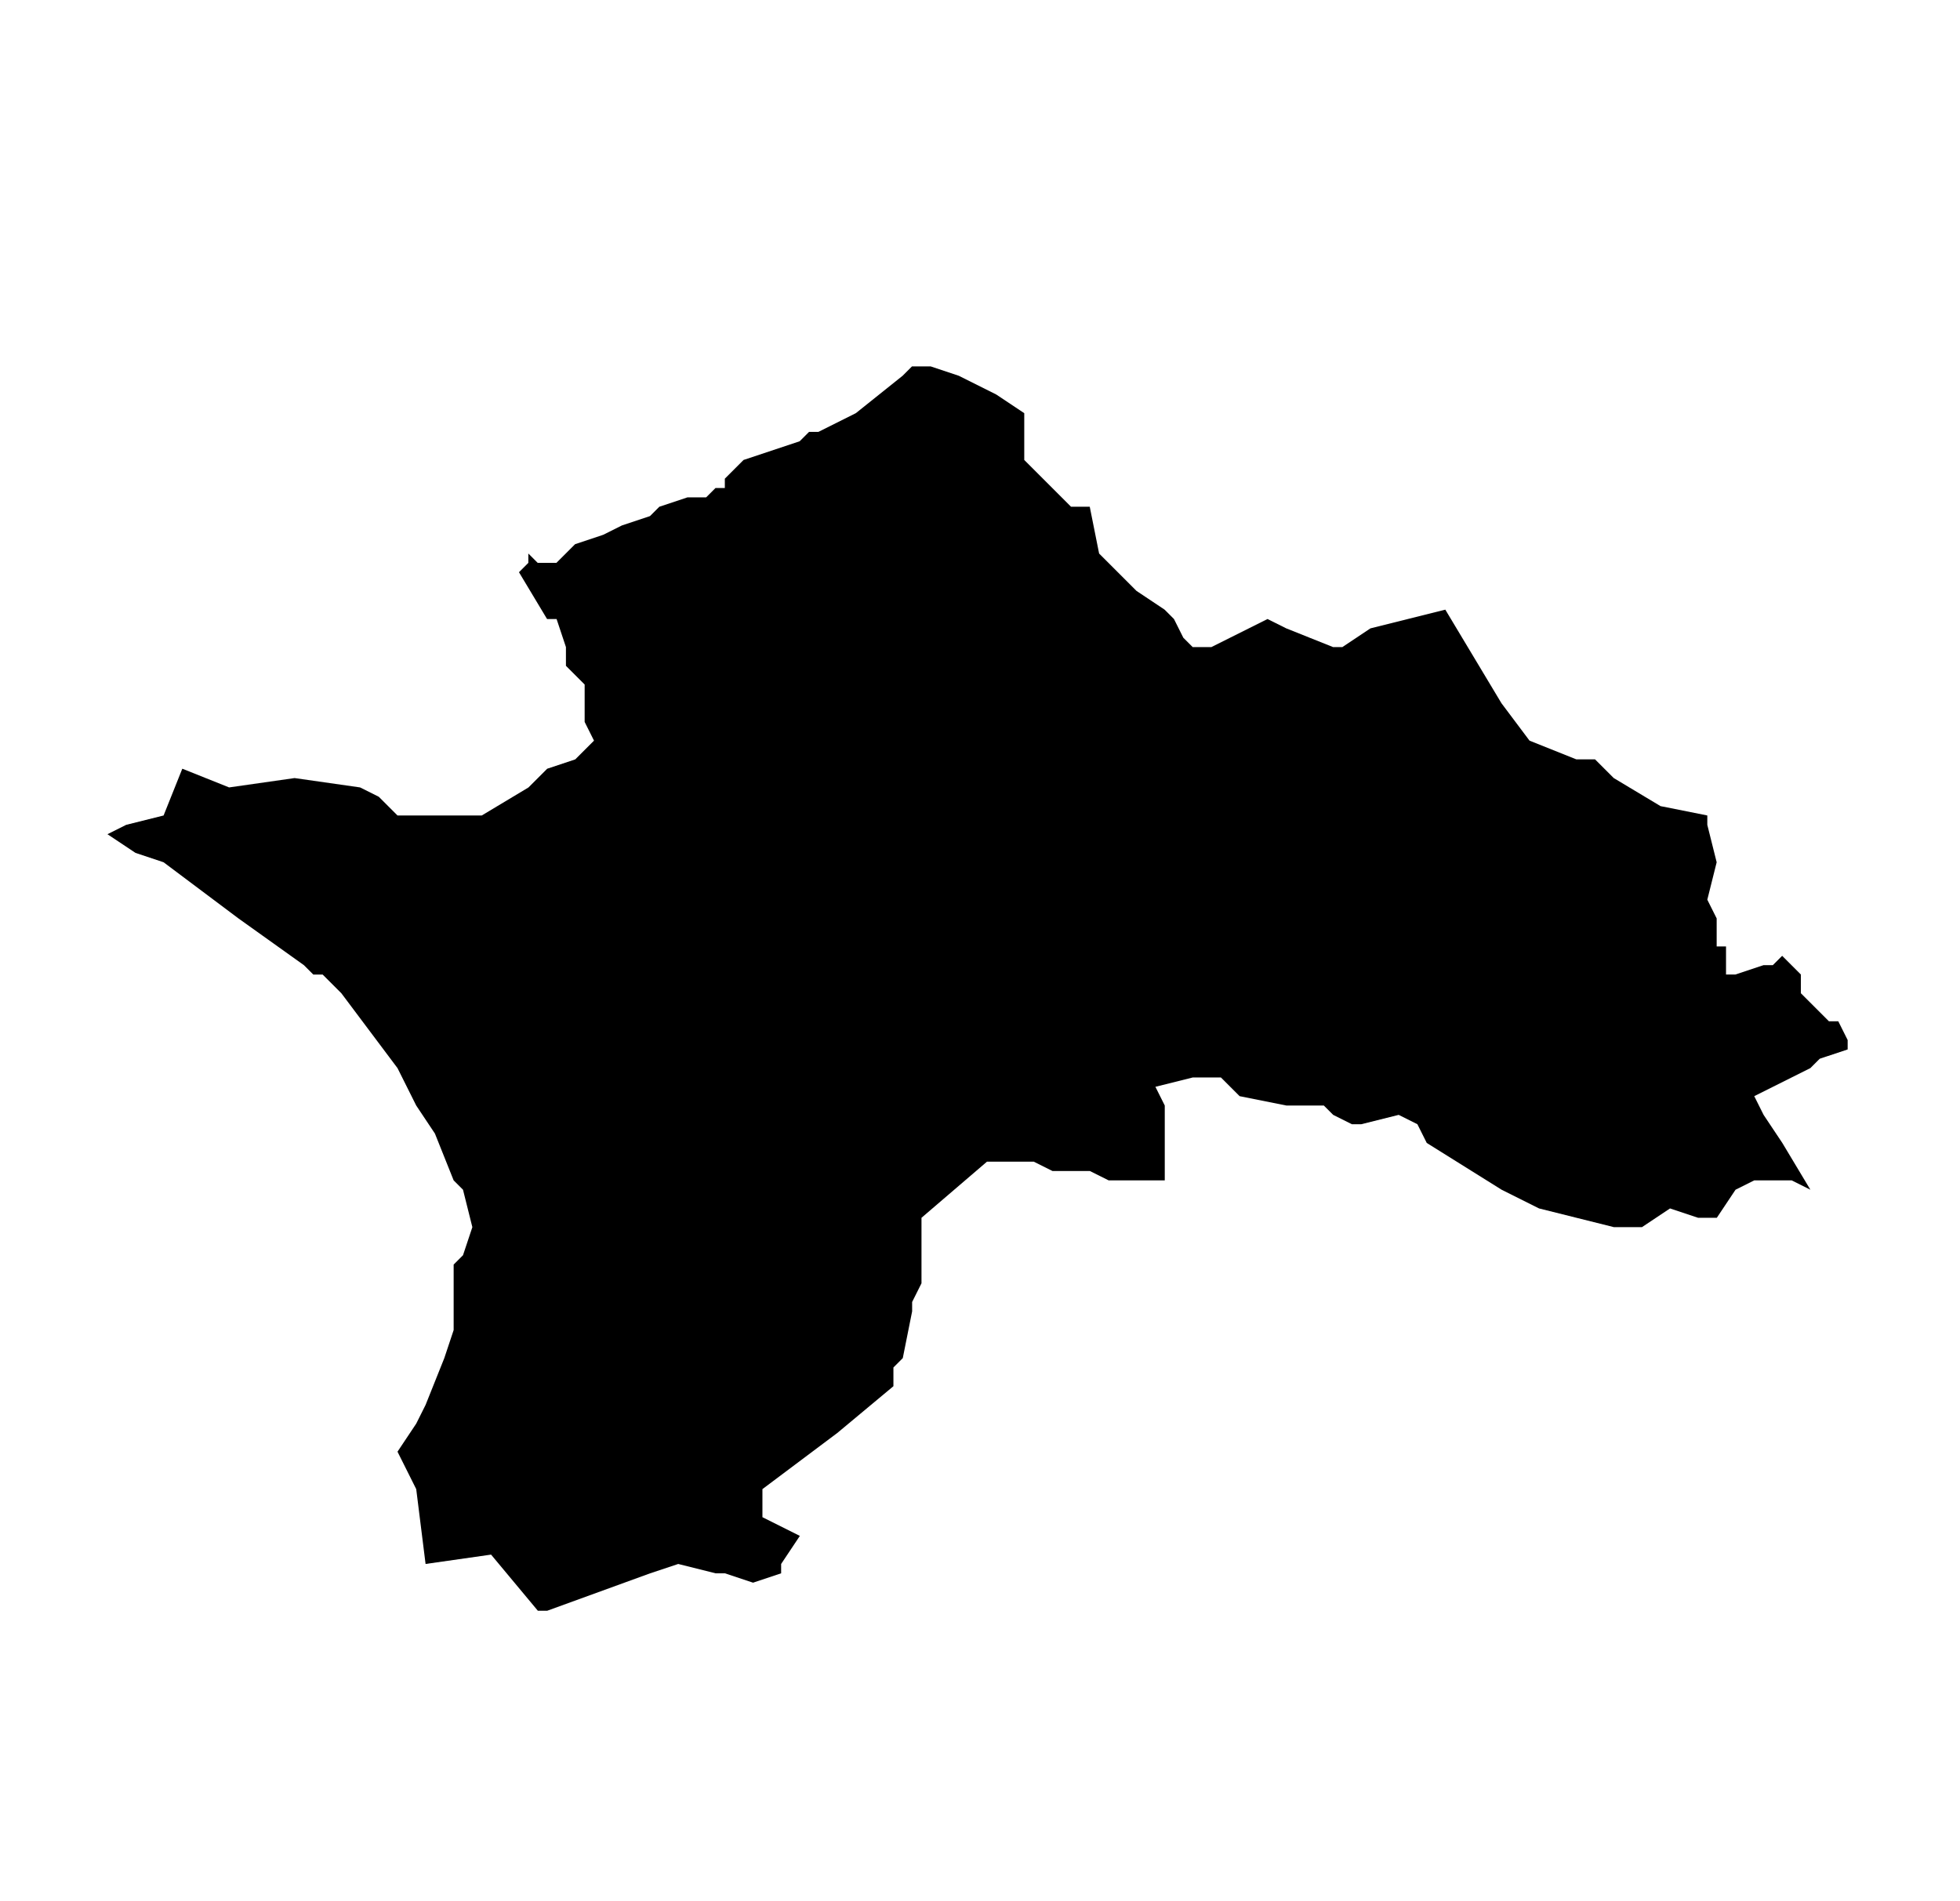<?xml version="1.0" encoding="UTF-8" standalone="no"?>
<!-- Created with Inkscape (http://www.inkscape.org/) -->

<svg
   xmlns:dc="http://purl.org/dc/elements/1.1/"
   xmlns:cc="http://creativecommons.org/ns#"
   xmlns:rdf="http://www.w3.org/1999/02/22-rdf-syntax-ns#"
   xmlns:svg="http://www.w3.org/2000/svg"
   xmlns="http://www.w3.org/2000/svg"
   xmlns:sodipodi="http://sodipodi.sourceforge.net/DTD/sodipodi-0.dtd"
   xmlns:inkscape="http://www.inkscape.org/namespaces/inkscape"
   width="50.424mm"
   height="48.915mm"
   viewBox="0 0 50.424 48.915"
   version="1.1"
   id="svg4551"
   inkscape:version="0.92.3 (2405546, 2018-03-11)"
   sodipodi:docname="ep.svg">
  <defs
     id="defs4545">
    <clipPath
       id="SVG_CP_1">
      <path
         inkscape:connector-curvature="0"
         d="M 0,0 V 413.263 H 439.512 V 0 Z"
         id="path6" />
    </clipPath>
    <clipPath
       id="clipPath4541">
      <path
         inkscape:connector-curvature="0"
         d="M 0,0 V 413.263 H 439.512 V 0 Z"
         id="path4539" />
    </clipPath>
    <clipPath
       id="SVG_CP_1-3">
      <path
         inkscape:connector-curvature="0"
         d="M 0,0 V 413.263 H 439.512 V 0 Z"
         id="path6-6" />
    </clipPath>
    <clipPath
       id="SVG_CP_1-7">
      <path
         inkscape:connector-curvature="0"
         d="M 0,0 V 413.263 H 439.512 V 0 Z"
         id="path6-5" />
    </clipPath>
    <clipPath
       id="SVG_CP_1-35">
      <path
         inkscape:connector-curvature="0"
         d="M 0,0 V 413.263 H 439.512 V 0 Z"
         id="path6-62" />
    </clipPath>
    <clipPath
       id="SVG_CP_1-9">
      <path
         inkscape:connector-curvature="0"
         d="M 0,0 V 413.263 H 439.512 V 0 Z"
         id="path6-1" />
    </clipPath>
    <clipPath
       id="SVG_CP_1-2">
      <path
         inkscape:connector-curvature="0"
         d="M 0,0 V 413.263 H 439.512 V 0 Z"
         id="path6-7" />
    </clipPath>
    <clipPath
       id="SVG_CP_1-0">
      <path
         inkscape:connector-curvature="0"
         d="M 0,0 V 413.263 H 439.512 V 0 Z"
         id="path6-9" />
    </clipPath>
    <clipPath
       id="SVG_CP_1-36">
      <path
         inkscape:connector-curvature="0"
         d="M 0,0 V 413.263 H 439.512 V 0 Z"
         id="path6-0" />
    </clipPath>
    <clipPath
       id="SVG_CP_1-6">
      <path
         inkscape:connector-curvature="0"
         d="M 0,0 V 413.263 H 439.512 V 0 Z"
         id="path6-2" />
    </clipPath>
    <clipPath
       id="SVG_CP_1-61">
      <path
         inkscape:connector-curvature="0"
         d="M 0,0 V 413.263 H 439.512 V 0 Z"
         id="path6-8" />
    </clipPath>
  </defs>
  <sodipodi:namedview
     id="base"
     pagecolor="#ffffff"
     bordercolor="#666666"
     borderopacity="1.0"
     inkscape:pageopacity="0.0"
     inkscape:pageshadow="2"
     inkscape:zoom="0.98994949"
     inkscape:cx="-86.655402"
     inkscape:cy="-113.36944"
     inkscape:document-units="mm"
     inkscape:current-layer="layer1"
     showgrid="false"
     fit-margin-top="0"
     fit-margin-left="0"
     fit-margin-right="0"
     fit-margin-bottom="0"
     inkscape:window-width="1920"
     inkscape:window-height="1025"
     inkscape:window-x="1920"
     inkscape:window-y="27"
     inkscape:window-maximized="1" />
  <g
     inkscape:label="Capa 1"
     inkscape:groupmode="layer"
     id="layer1"
     transform="translate(-2.291,-5.682)">
    <path
       transform="matrix(1.003,0,0,1.003,-80.174,-132.722)"
       inkscape:connector-curvature="0"
       clip-path="url(#SVG_CP_1-61)"
       stroke-miterlimit="10"
       d="m 129.614,164.909 -0.72,0.24 -0.24,0.24 -0.96,0.48 -0.48,0.24 0.24,0.48 0.48,0.72 0.72,1.2 -0.48,-0.24 h -0.24 -0.24 -0.24 -0.24 l -0.48,0.24 -0.48,0.72 h -0.48 l -0.72,-0.24 -0.72,0.48 h -0.72 l -0.96,-0.24 -0.96,-0.24 -0.48,-0.24 -0.48,-0.24 -1.92,-1.2 -0.24,-0.48 -0.48,-0.24 -0.96,0.24 h -0.24 l -0.48,-0.24 -0.24,-0.24 h -0.96 l -1.2,-0.24 -0.24,-0.24 -0.24,-0.24 h -0.48 -0.24 l -0.96,0.24 0.24,0.48 v 1.44 0.24 0.24 h -0.24 -0.96 -0.24 l -0.48,-0.24 h -0.72 -0.24 l -0.48,-0.24 h -0.24 -0.72 -0.24 l -1.68,1.44 v 1.68 l -0.24,0.48 v 0.24 l -0.24,1.2 -0.24,0.24 v 0.48 l -1.44,1.2 -1.92,1.44 v 0.24 0.48 l 0.96,0.48 -0.48,0.72 v 0.24 l -0.72,0.24 -0.72,-0.24 h -0.24 l -0.96,-0.24 -0.72,0.24 -2.64,0.96 h -0.24 l -1.2,-1.44 -1.68,0.24 -0.24,-1.92 -0.48,-0.96 0.48,-0.72 0.24,-0.48 0.48,-1.2 0.24,-0.72 v -0.24 -1.2 -0.24 l 0.24,-0.24 0.24,-0.72 -0.24,-0.96 -0.24,-0.24 -0.48,-1.2 -0.48,-0.72 -0.24,-0.48 -0.24,-0.48 -1.44,-1.92 -0.48,-0.48 h -0.24 l -0.24,-0.24 -1.68,-1.2 -1.92,-1.44 -0.72,-0.24 -0.72,-0.48 0.48,-0.24 0.96,-0.24 0.48,-1.2 1.2,0.48 1.68,-0.24 1.68,0.24 0.48,0.24 0.48,0.48 h 2.16 l 1.2,-0.72 0.24,-0.24 0.24,-0.24 0.72,-0.24 0.24,-0.24 0.24,-0.24 -0.24,-0.48 v -0.96 l -0.24,-0.24 -0.24,-0.24 v -0.48 l -0.24,-0.72 H 96.25 l -0.72,-1.2 0.24,-0.24 v -0.24 l 0.24,0.24 h 0.48 l 0.48,-0.48 0.72,-0.24 0.48,-0.24 0.72,-0.24 0.24,-0.24 0.72,-0.24 h 0.48 l 0.24,-0.24 h 0.24 v -0.24 l 0.48,-0.48 1.44,-0.48 0.24,-0.24 h 0.24 l 0.96,-0.48 1.2,-0.96 0.24,-0.24 h 0.48 l 0.72,0.24 0.96,0.48 0.72,0.48 v 1.2 l 0.24,0.24 0.96,0.96 h 0.48 l 0.24,1.2 0.24,0.24 0.72,0.72 0.72,0.48 0.24,0.24 0.24,0.48 0.24,0.24 h 0.48 l 1.44,-0.72 0.48,0.24 1.2,0.48 h 0.24 l 0.72,-0.48 1.92,-0.48 1.44,2.4 0.72,0.96 1.2,0.48 h 0.48 l 0.48,0.48 1.2,0.72 1.2,0.24 v 0.24 l 0.24,0.96 -0.24,0.96 0.24,0.48 v 0.48 0.24 h 0.24 v 0.24 0.48 h 0.24 l 0.72,-0.24 h 0.24 l 0.24,-0.24 0.24,0.24 0.24,0.24 v 0.48 l 0.24,0.24 0.24,0.24 0.24,0.24 h 0.24 l 0.24,0.48 v 0.24"
       id="path370"
       style="fill:#000000;fill-opacity:1" />
  </g>
</svg>
